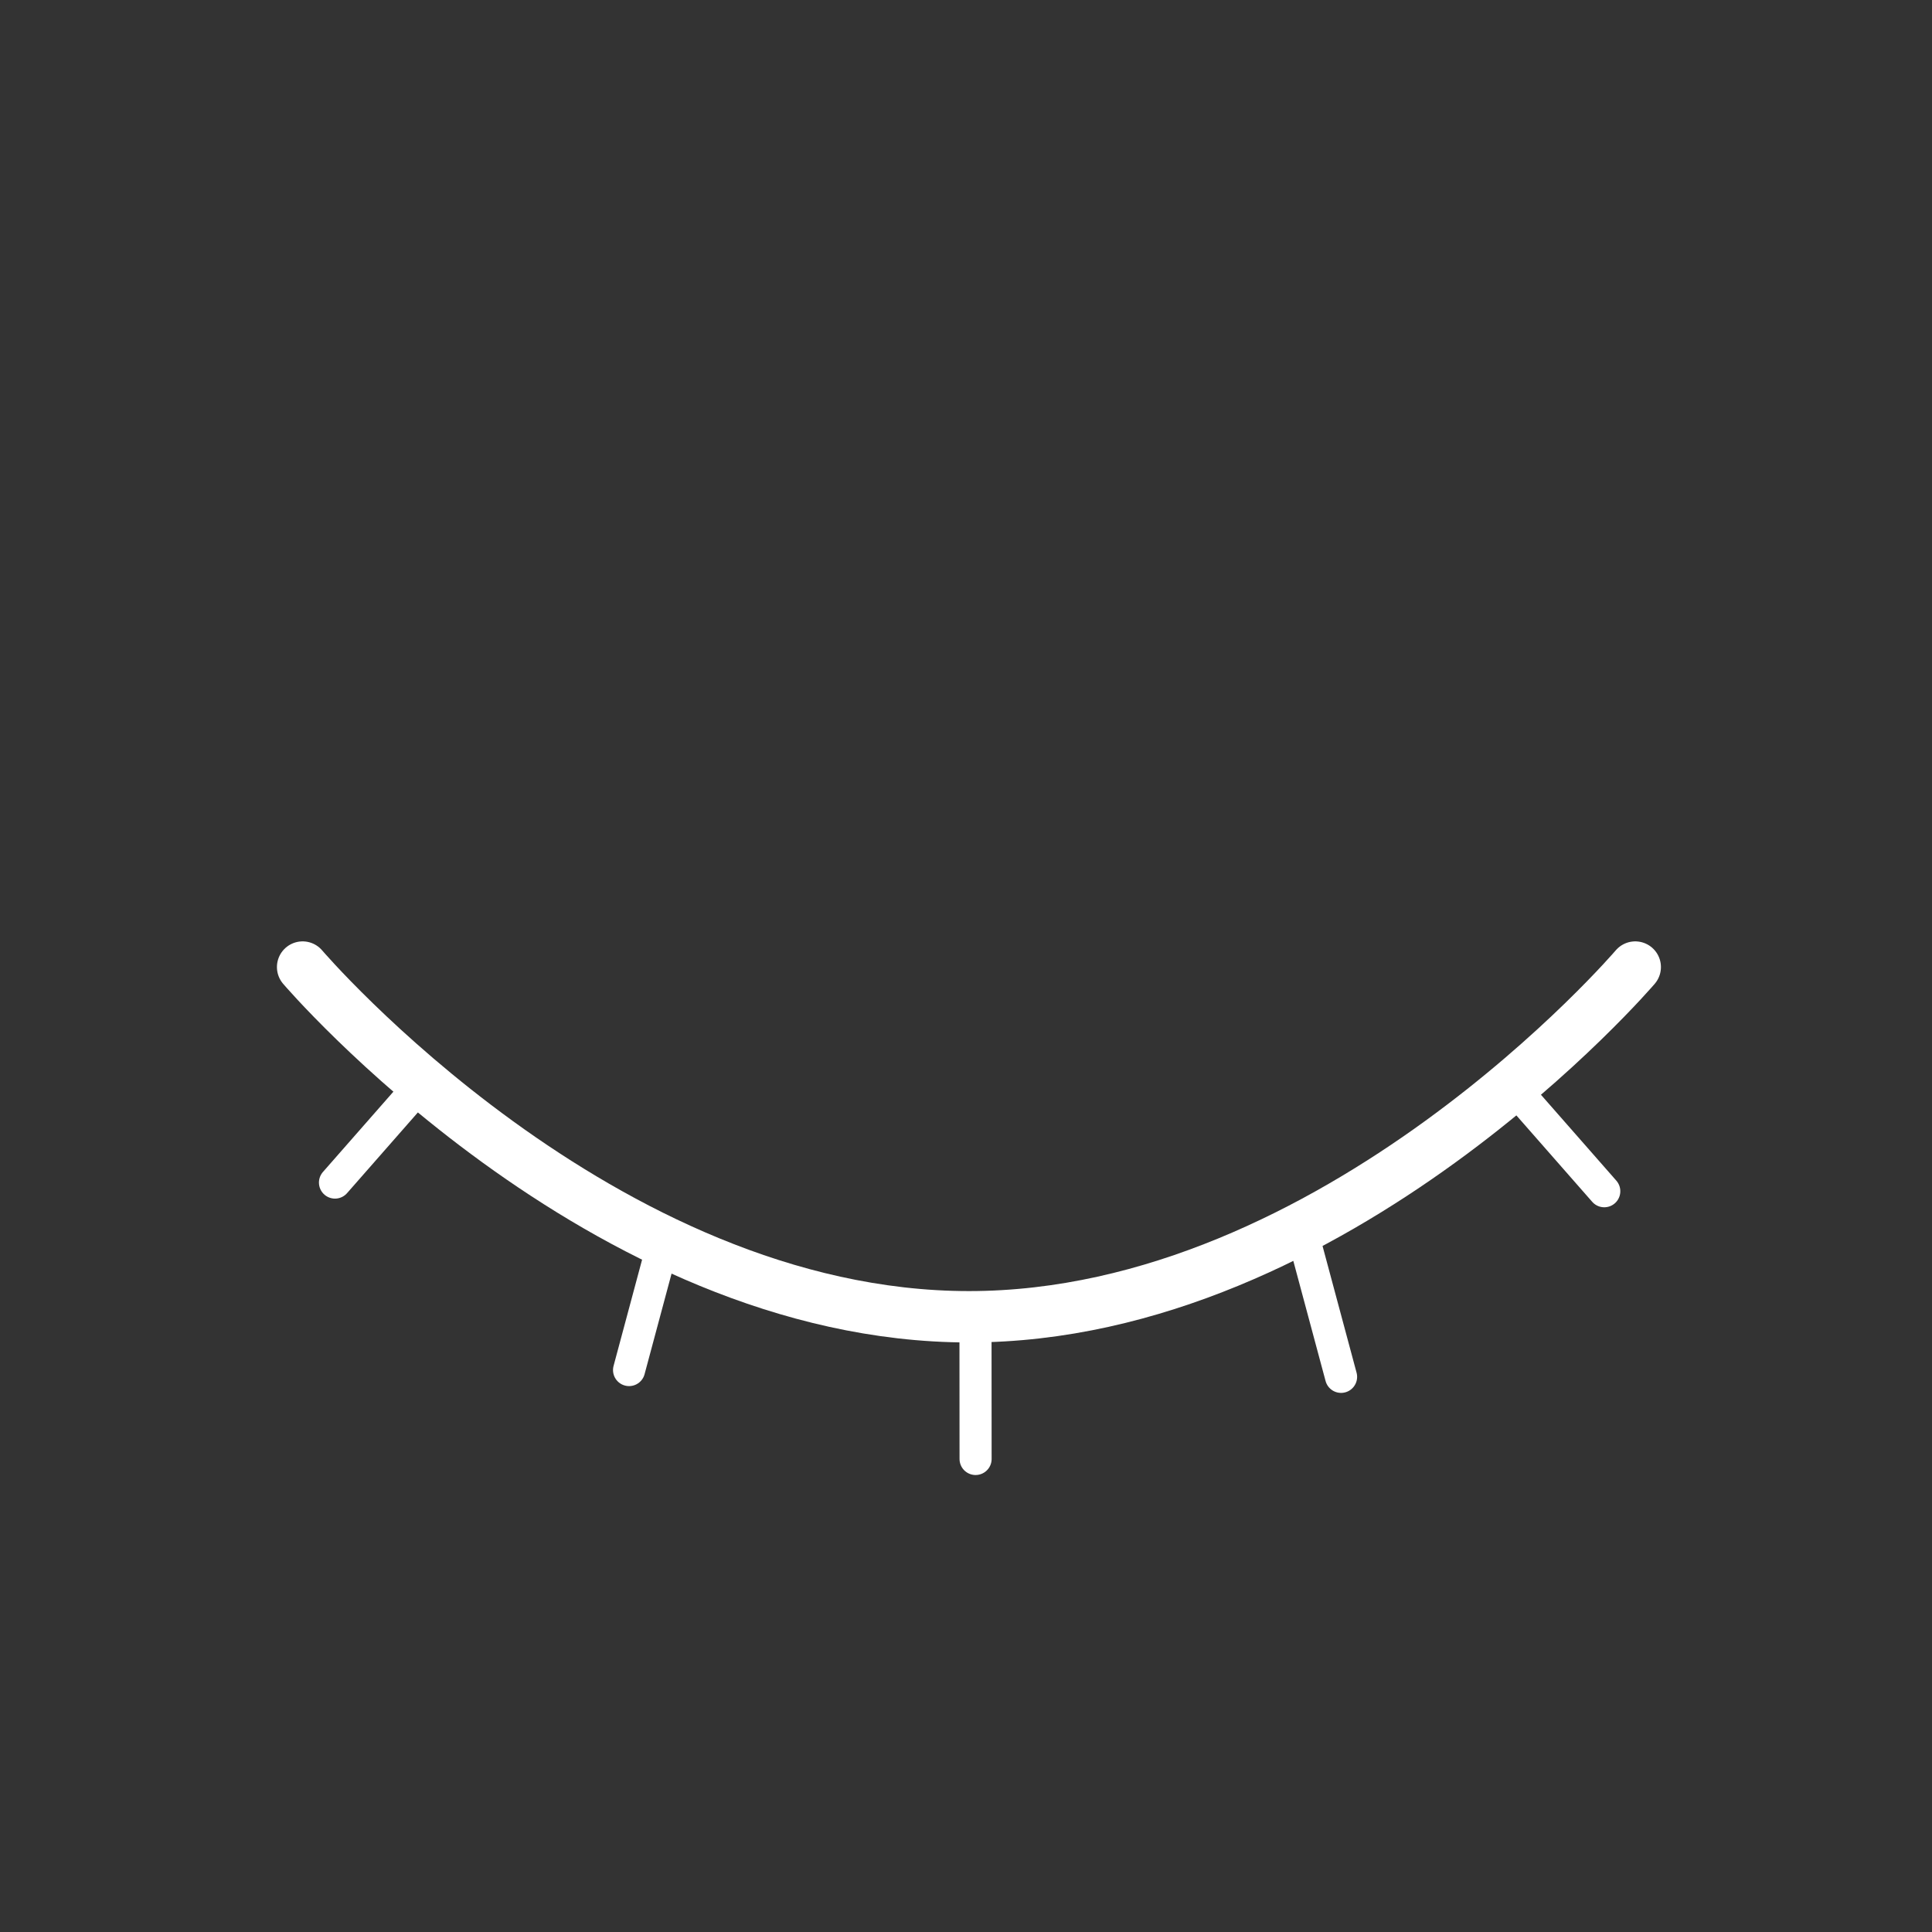 <svg width="100%" height="100%" viewBox="0 0 301 301" version="1.1" style="fill-rule:evenodd;clip-rule:evenodd;stroke-linecap:round;stroke-linejoin:round;stroke-miterlimit:1.5;">
    <rect x="0" y="0" width="301" height="301" fill="#333333" stroke="none"/>
    <g transform="matrix(1,0,0,1,-1398,-2910)">
        <g id="Eye-Closed" transform="matrix(1,0,0,1,1077.98,2910.88)">
            <rect x="320.961" y="-0.306" width="299.953" height="299.953" style="fill:none;"/>
            <g transform="matrix(1.132,0,0,1.132,-870.46,-3343.34)">
                <path d="M1276.72,3085.8C1276.72,3085.8 1235.63,3133.93 1185.02,3133.93C1134.4,3133.93 1093.31,3085.8 1093.31,3085.8" style="fill:none;stroke:white;stroke-width:7.07px;"/>
            </g>
            <g transform="matrix(1,0,0,1,-1077.98,-2910.88)">
                <path d="M1450.19,3094.24L1463.87,3078.65" style="fill:none;stroke:white;stroke-width:5px;"/>
            </g>
            <g transform="matrix(-1,0,0,1,2020.15,-2909.53)">
                <path d="M1450.19,3094.24L1463.87,3078.65" style="fill:none;stroke:white;stroke-width:5px;"/>
            </g>
            <g transform="matrix(-0.752,-0.659,-0.659,0.752,3601.66,-1144.77)">
                <path d="M1450.19,3094.24L1463.87,3078.65" style="fill:none;stroke:white;stroke-width:5px;"/>
            </g>
            <g transform="matrix(-0.555,-0.832,-0.832,0.555,3797.29,-298.175)">
                <path d="M1450.19,3094.24L1463.87,3078.65" style="fill:none;stroke:white;stroke-width:5px;"/>
            </g>
            <g transform="matrix(-0.897,-0.442,-0.442,0.897,3197.43,-1920.92)">
                <path d="M1450.19,3094.24L1463.87,3078.65" style="fill:none;stroke:white;stroke-width:5px;"/>
            </g>
        </g>
    </g>
</svg>

